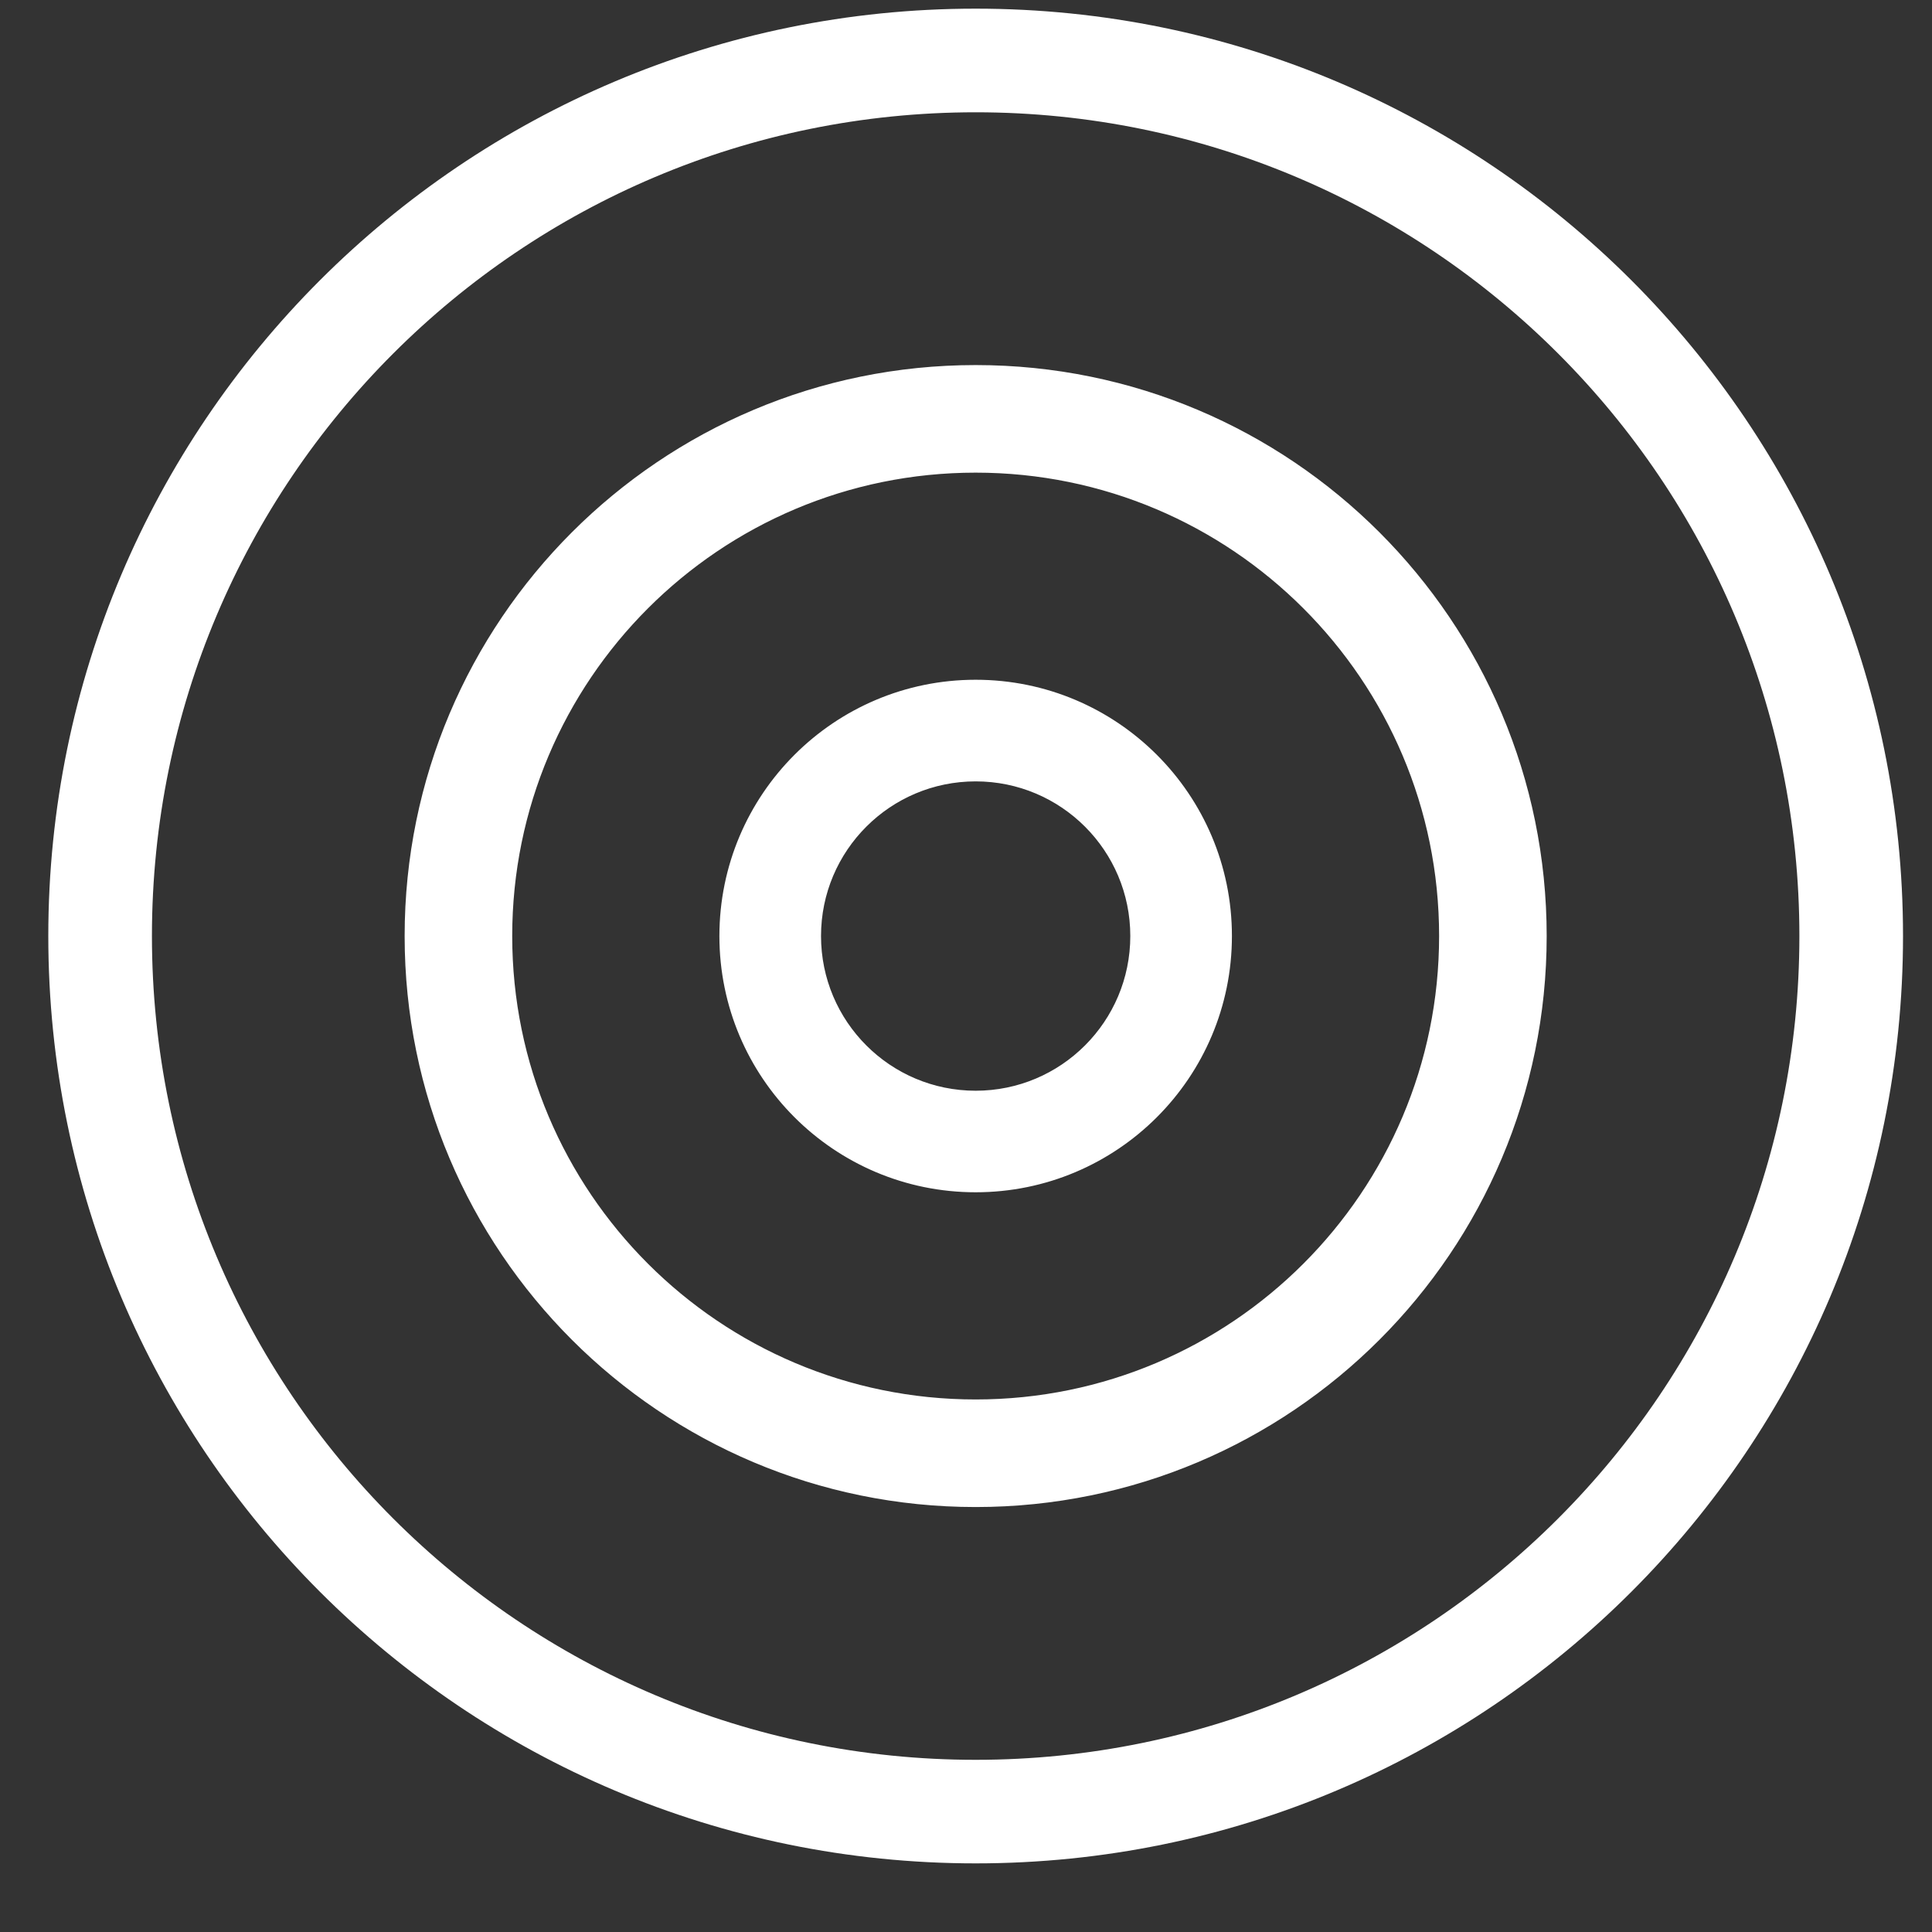 <svg width="25" height="25" viewBox="0 0 25 25" fill="none" xmlns="http://www.w3.org/2000/svg">
<rect x="0" y="0" width="25" height="25" fill="#333333" stroke="none"/>
<path fill-rule="evenodd" clip-rule="evenodd" d="M12.625 22.772C18.512 22.772 23.284 17.999 23.284 12.112C23.284 6.225 18.512 1.453 12.625 1.453C6.738 1.453 1.966 6.225 1.966 12.112C1.966 17.999 6.738 22.772 12.625 22.772ZM12.625 24.112C19.252 24.112 24.625 18.74 24.625 12.112C24.625 5.485 19.252 0.112 12.625 0.112C5.998 0.112 0.625 5.485 0.625 12.112C0.625 18.74 5.998 24.112 12.625 24.112ZM17.768 15.746C18.495 14.719 18.922 13.466 18.922 12.112C18.922 8.635 16.103 5.816 12.625 5.816C12.561 5.816 12.498 5.817 12.434 5.818C12.498 5.817 12.561 5.816 12.625 5.816C16.103 5.816 18.922 8.635 18.922 12.112C18.922 13.466 18.495 14.719 17.768 15.746ZM12.625 19.201C8.71 19.201 5.536 16.027 5.536 12.112C5.536 9.496 6.953 7.211 9.061 5.983C6.953 7.211 5.536 9.496 5.536 12.112C5.536 16.027 8.71 19.201 12.625 19.201L12.625 19.201ZM18.622 12.112C18.622 15.424 15.937 18.109 12.625 18.109C9.313 18.109 6.628 15.424 6.628 12.112C6.628 8.8 9.313 6.116 12.625 6.116C15.937 6.116 18.622 8.8 18.622 12.112ZM12.625 19.501C16.706 19.501 20.014 16.193 20.014 12.112C20.014 8.032 16.706 4.724 12.625 4.724C8.544 4.724 5.236 8.032 5.236 12.112C5.236 16.193 8.544 19.501 12.625 19.501ZM14.626 12.112C14.626 13.218 13.73 14.114 12.625 14.114C11.52 14.114 10.624 13.218 10.624 12.112C10.624 11.007 11.52 10.111 12.625 10.111C13.73 10.111 14.626 11.007 14.626 12.112ZM12.625 15.428C14.456 15.428 15.941 13.944 15.941 12.112C15.941 10.281 14.456 8.796 12.625 8.796C10.794 8.796 9.309 10.281 9.309 12.112C9.309 13.944 10.794 15.428 12.625 15.428Z" fill="white"/>
</svg>
